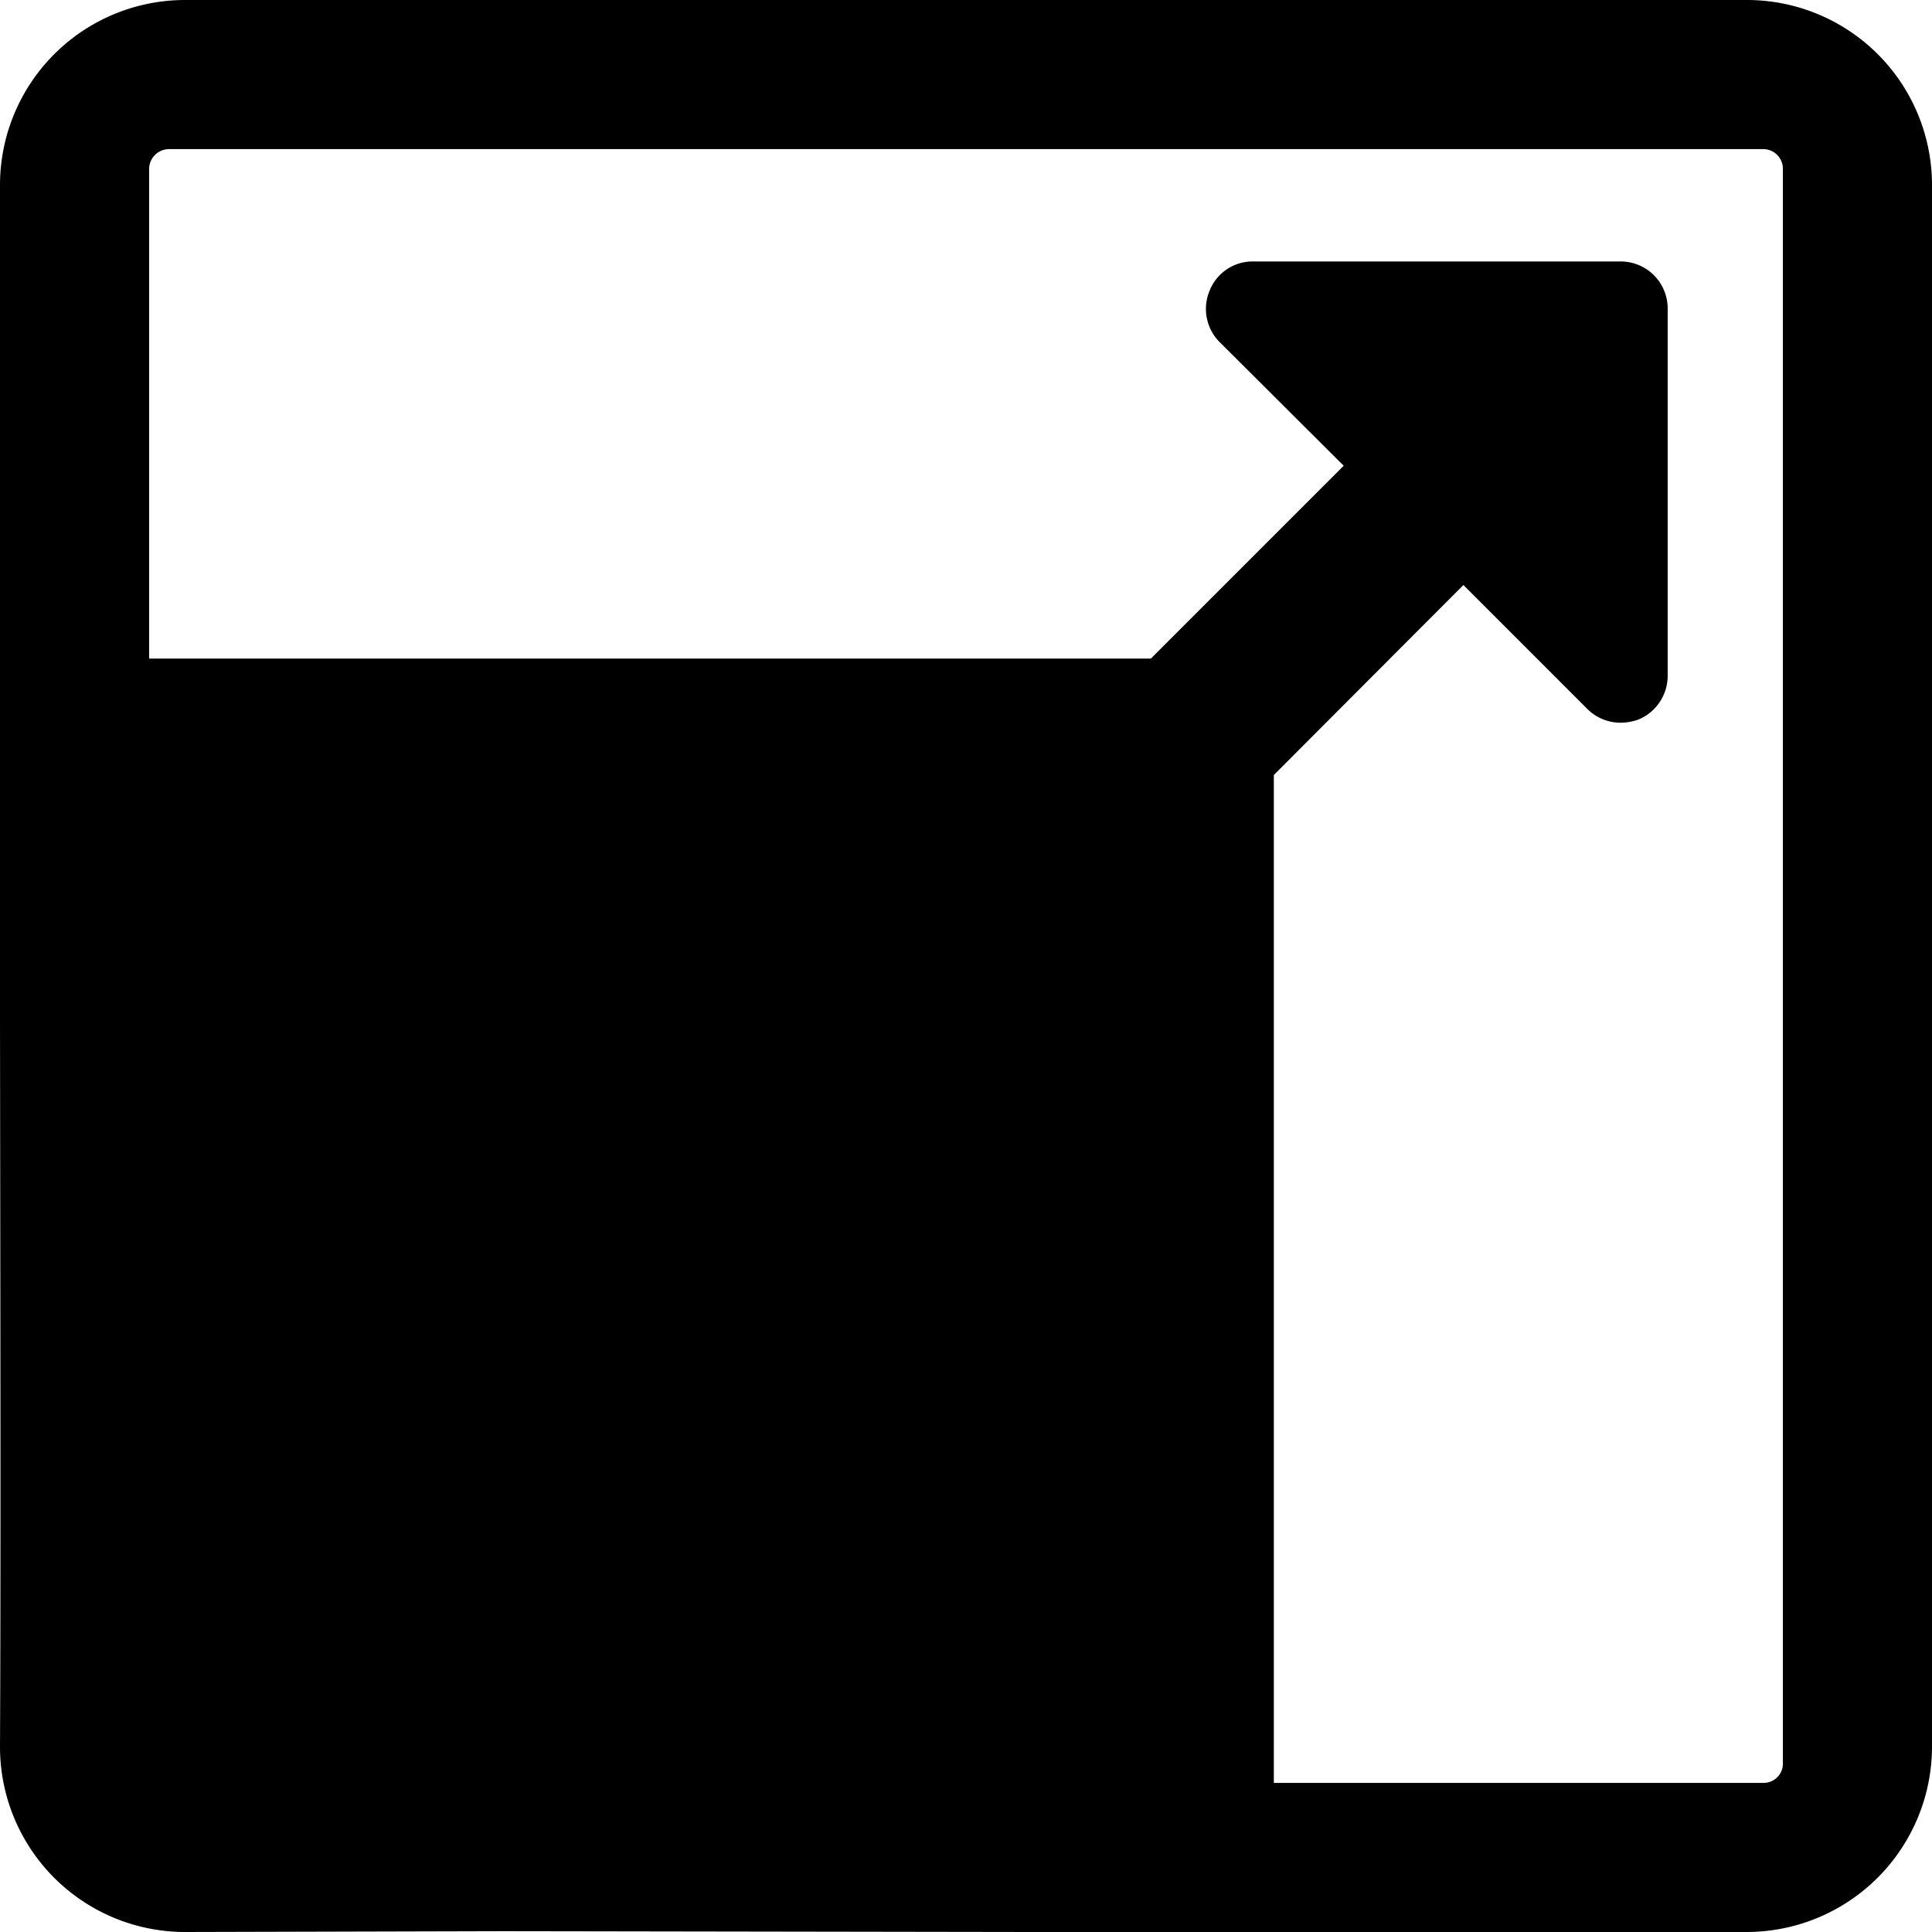 <svg id="bf90c28f-96dd-42ae-b011-76e55749db46" data-name="Capa 1" xmlns="http://www.w3.org/2000/svg" viewBox="0 0 472.9 472.9">
    <path class="b880e438-d559-4ff0-aeda-08902d92300e" d="M371.4,473.1l-119-.2-128.9-.2-78.1.2A45.3,45.3,0,0,1,0,427.6c.2-38.3.1-106.3,0-178.3C-.2,169.5-.3,87,0,45.3A45.3,45.3,0,0,1,45.3,0H427.6a45.3,45.3,0,0,1,45.3,45.3V427.6a45.4,45.4,0,0,1-45.3,45.3h0Zm60.2-36.7a4.7,4.7,0,0,0,4.8-4.8V41.3a4.8,4.8,0,0,0-4.8-4.8H41.3a4.9,4.9,0,0,0-4.8,4.8V161.2H281.7L328.9,114,298.5,83.7a11.5,11.5,0,0,1-2.4-12.6A11.3,11.3,0,0,1,306.7,64h90a11.5,11.5,0,0,1,11.5,11.4v90a11.6,11.6,0,0,1-7.1,10.7,13.2,13.2,0,0,1-4.4.8,11.5,11.5,0,0,1-8.2-3.4l-30.3-30.3-46.4,46.5V436.4Z" />
</svg>